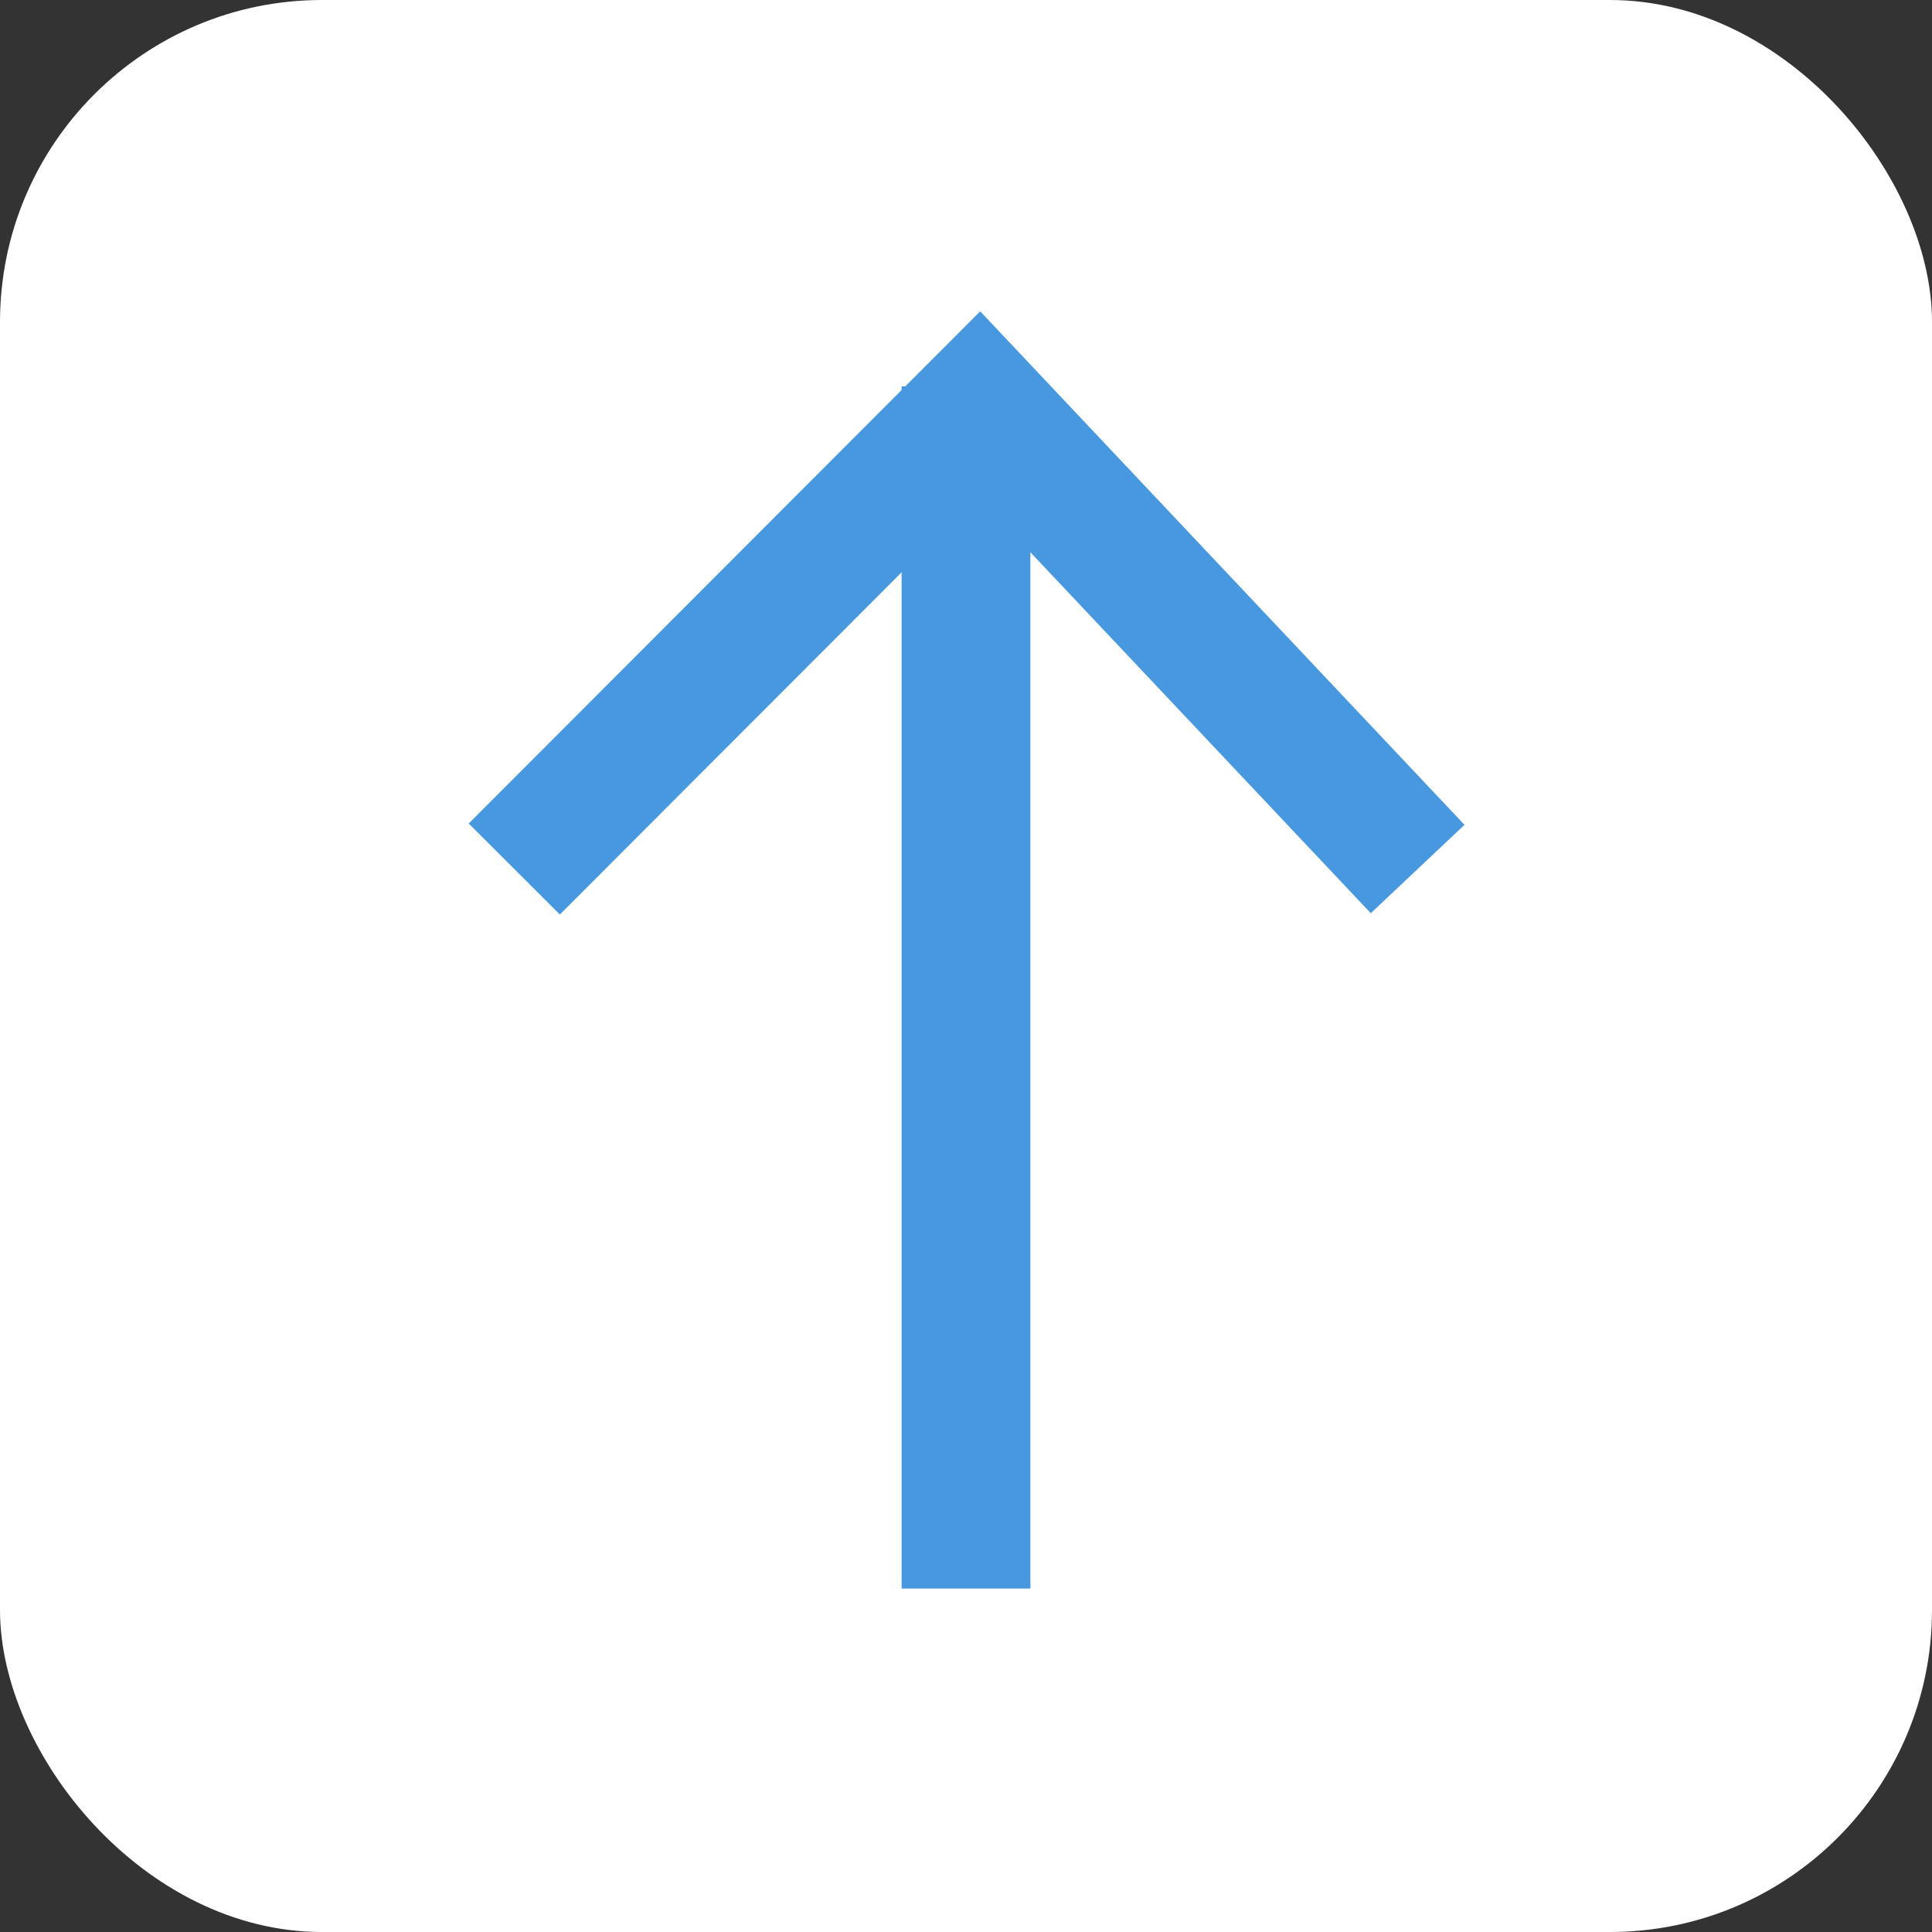 <svg width="30" height="30" viewBox="0 0 30 30" fill="none" xmlns="http://www.w3.org/2000/svg">
<rect x="0" y="0" width="30" height="30" fill="#333333" stroke="none"/>
<rect width="30" height="30" rx="5" fill="white"/>
<path d="M7.986 13.494L15.2 6.27L22.013 13.494" stroke="#4798DE" stroke-width="2"/>
<line x1="15" y1="6" x2="15" y2="24.667" stroke="#4798DE" stroke-width="2"/>
</svg>
